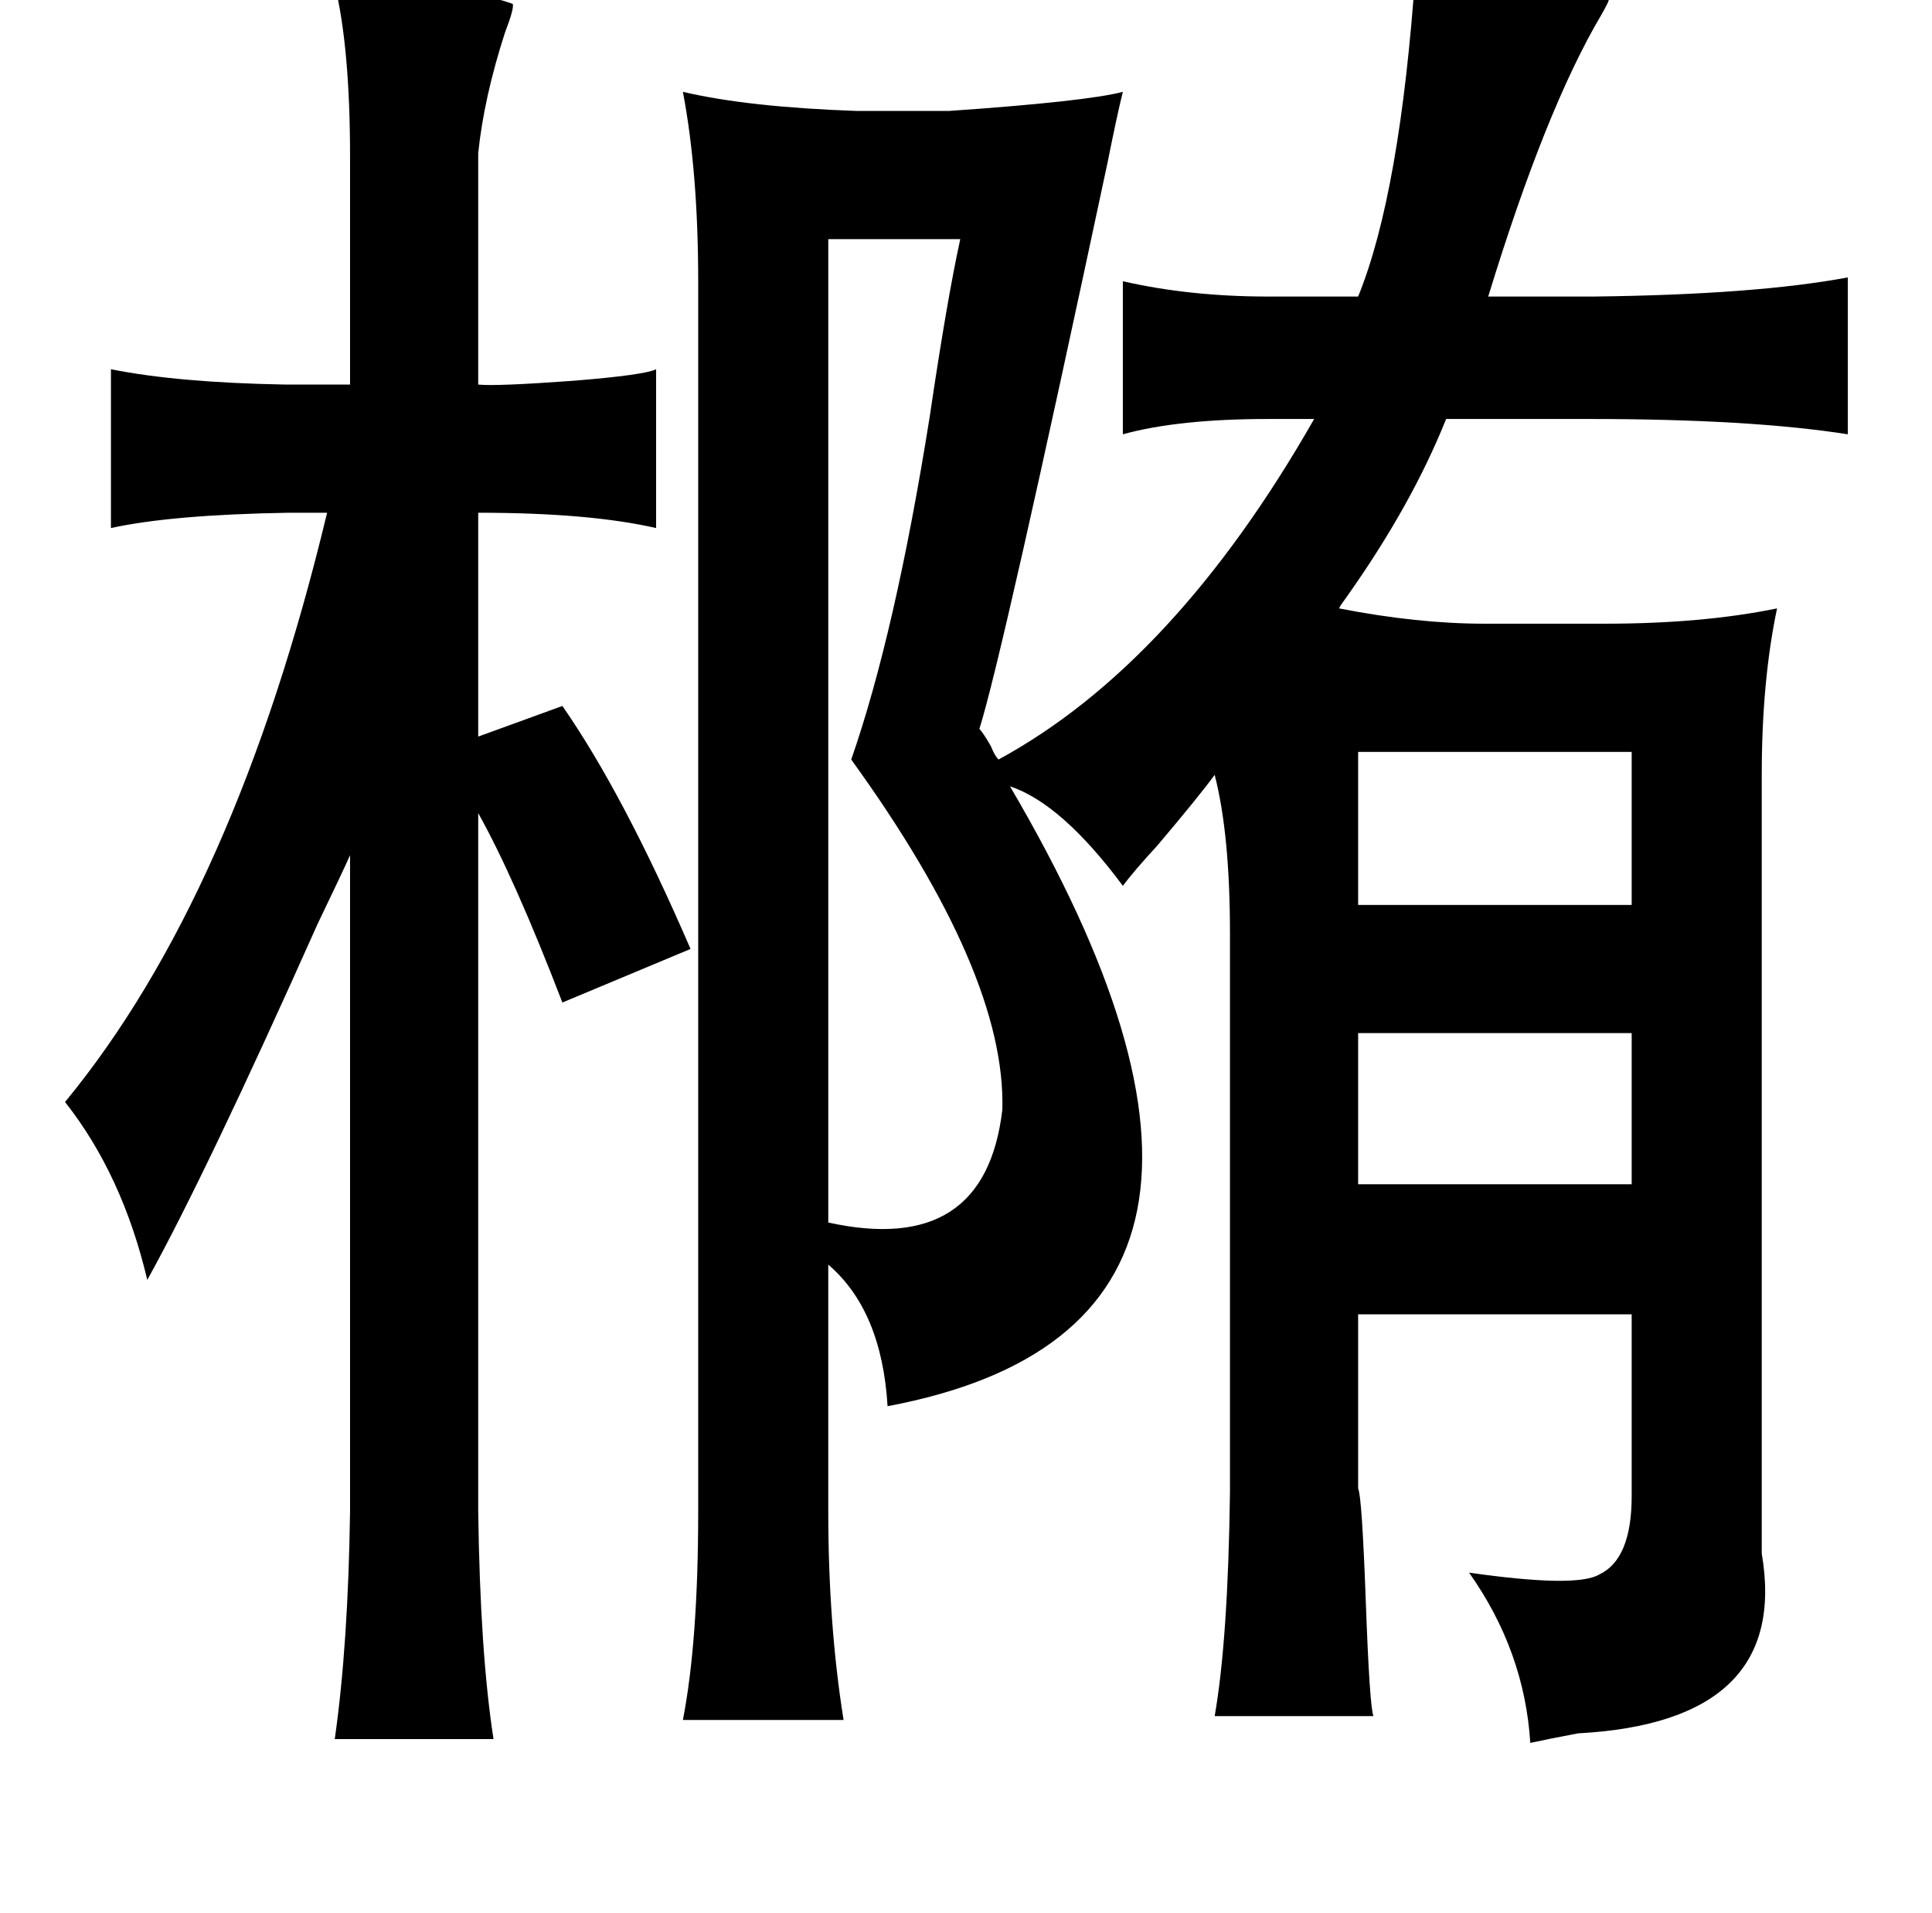 <?xml version="1.0" standalone="no"?>
<!DOCTYPE svg PUBLIC "-//W3C//DTD SVG 1.1//EN" "http://www.w3.org/Graphics/SVG/1.1/DTD/svg11.dtd" >
<svg xmlns="http://www.w3.org/2000/svg" xmlns:xlink="http://www.w3.org/1999/xlink" version="1.1" viewBox="-10 0 1010 1000">
   <path fill="currentColor"
d="M730 -15q85 6 101 15q0 1 -4 8q-29 49 -59 147h55q85 -1 133 -10v82q-51 -8 -135 -8h-75q-18 45 -52 93q-3 4 -4 6q41 8 76 8h63q51 0 90 -8q-8 38 -8 87v407q15 88 -96 94q-16 3 -25 5q-3 -48 -32 -89q56 8 68 1q17 -8 17 -41v-95h-143v91q2 4 4 59t4 60h-83
q7 -40 8 -117v-292q0 -52 -8 -83q-8 11 -30 37q-12 13 -18 21q-32 -43 -59 -52q165 281 -64 324q-3 -50 -31 -74v129q0 59 8 109h-84q8 -41 8 -109v-643q0 -57 -8 -99q34 8 91 10h48q72 -5 91 -10q-3 12 -8 37q-55 258 -67 296q2 2 6 9q2 5 4 7q92 -50 165 -178h-24
q-47 0 -76 8v-80q35 8 76 8h47q22 -54 30 -170zM165 -8q62 -1 93 10q1 2 -4 15q-11 34 -14 63v121q9 1 50 -2q37 -3 43 -6v83q-35 -8 -93 -8v117l44 -16q32 46 67 127l-67 28q-25 -65 -44 -99v365q1 74 8 119h-83q7 -49 8 -119v-343q-4 9 -17 36q-58 130 -89 186
q-13 -55 -43 -93q89 -108 137 -308h-20q-61 1 -93 8v-83q35 7 91 8h34v-119q0 -57 -8 -90zM492 125h-69v514q82 18 91 -59q2 -71 -79 -183q23 -66 41 -179q9 -61 16 -93zM700 393v80h143v-80h-143zM843 540h-143v79h143v-79z" />
</svg>
